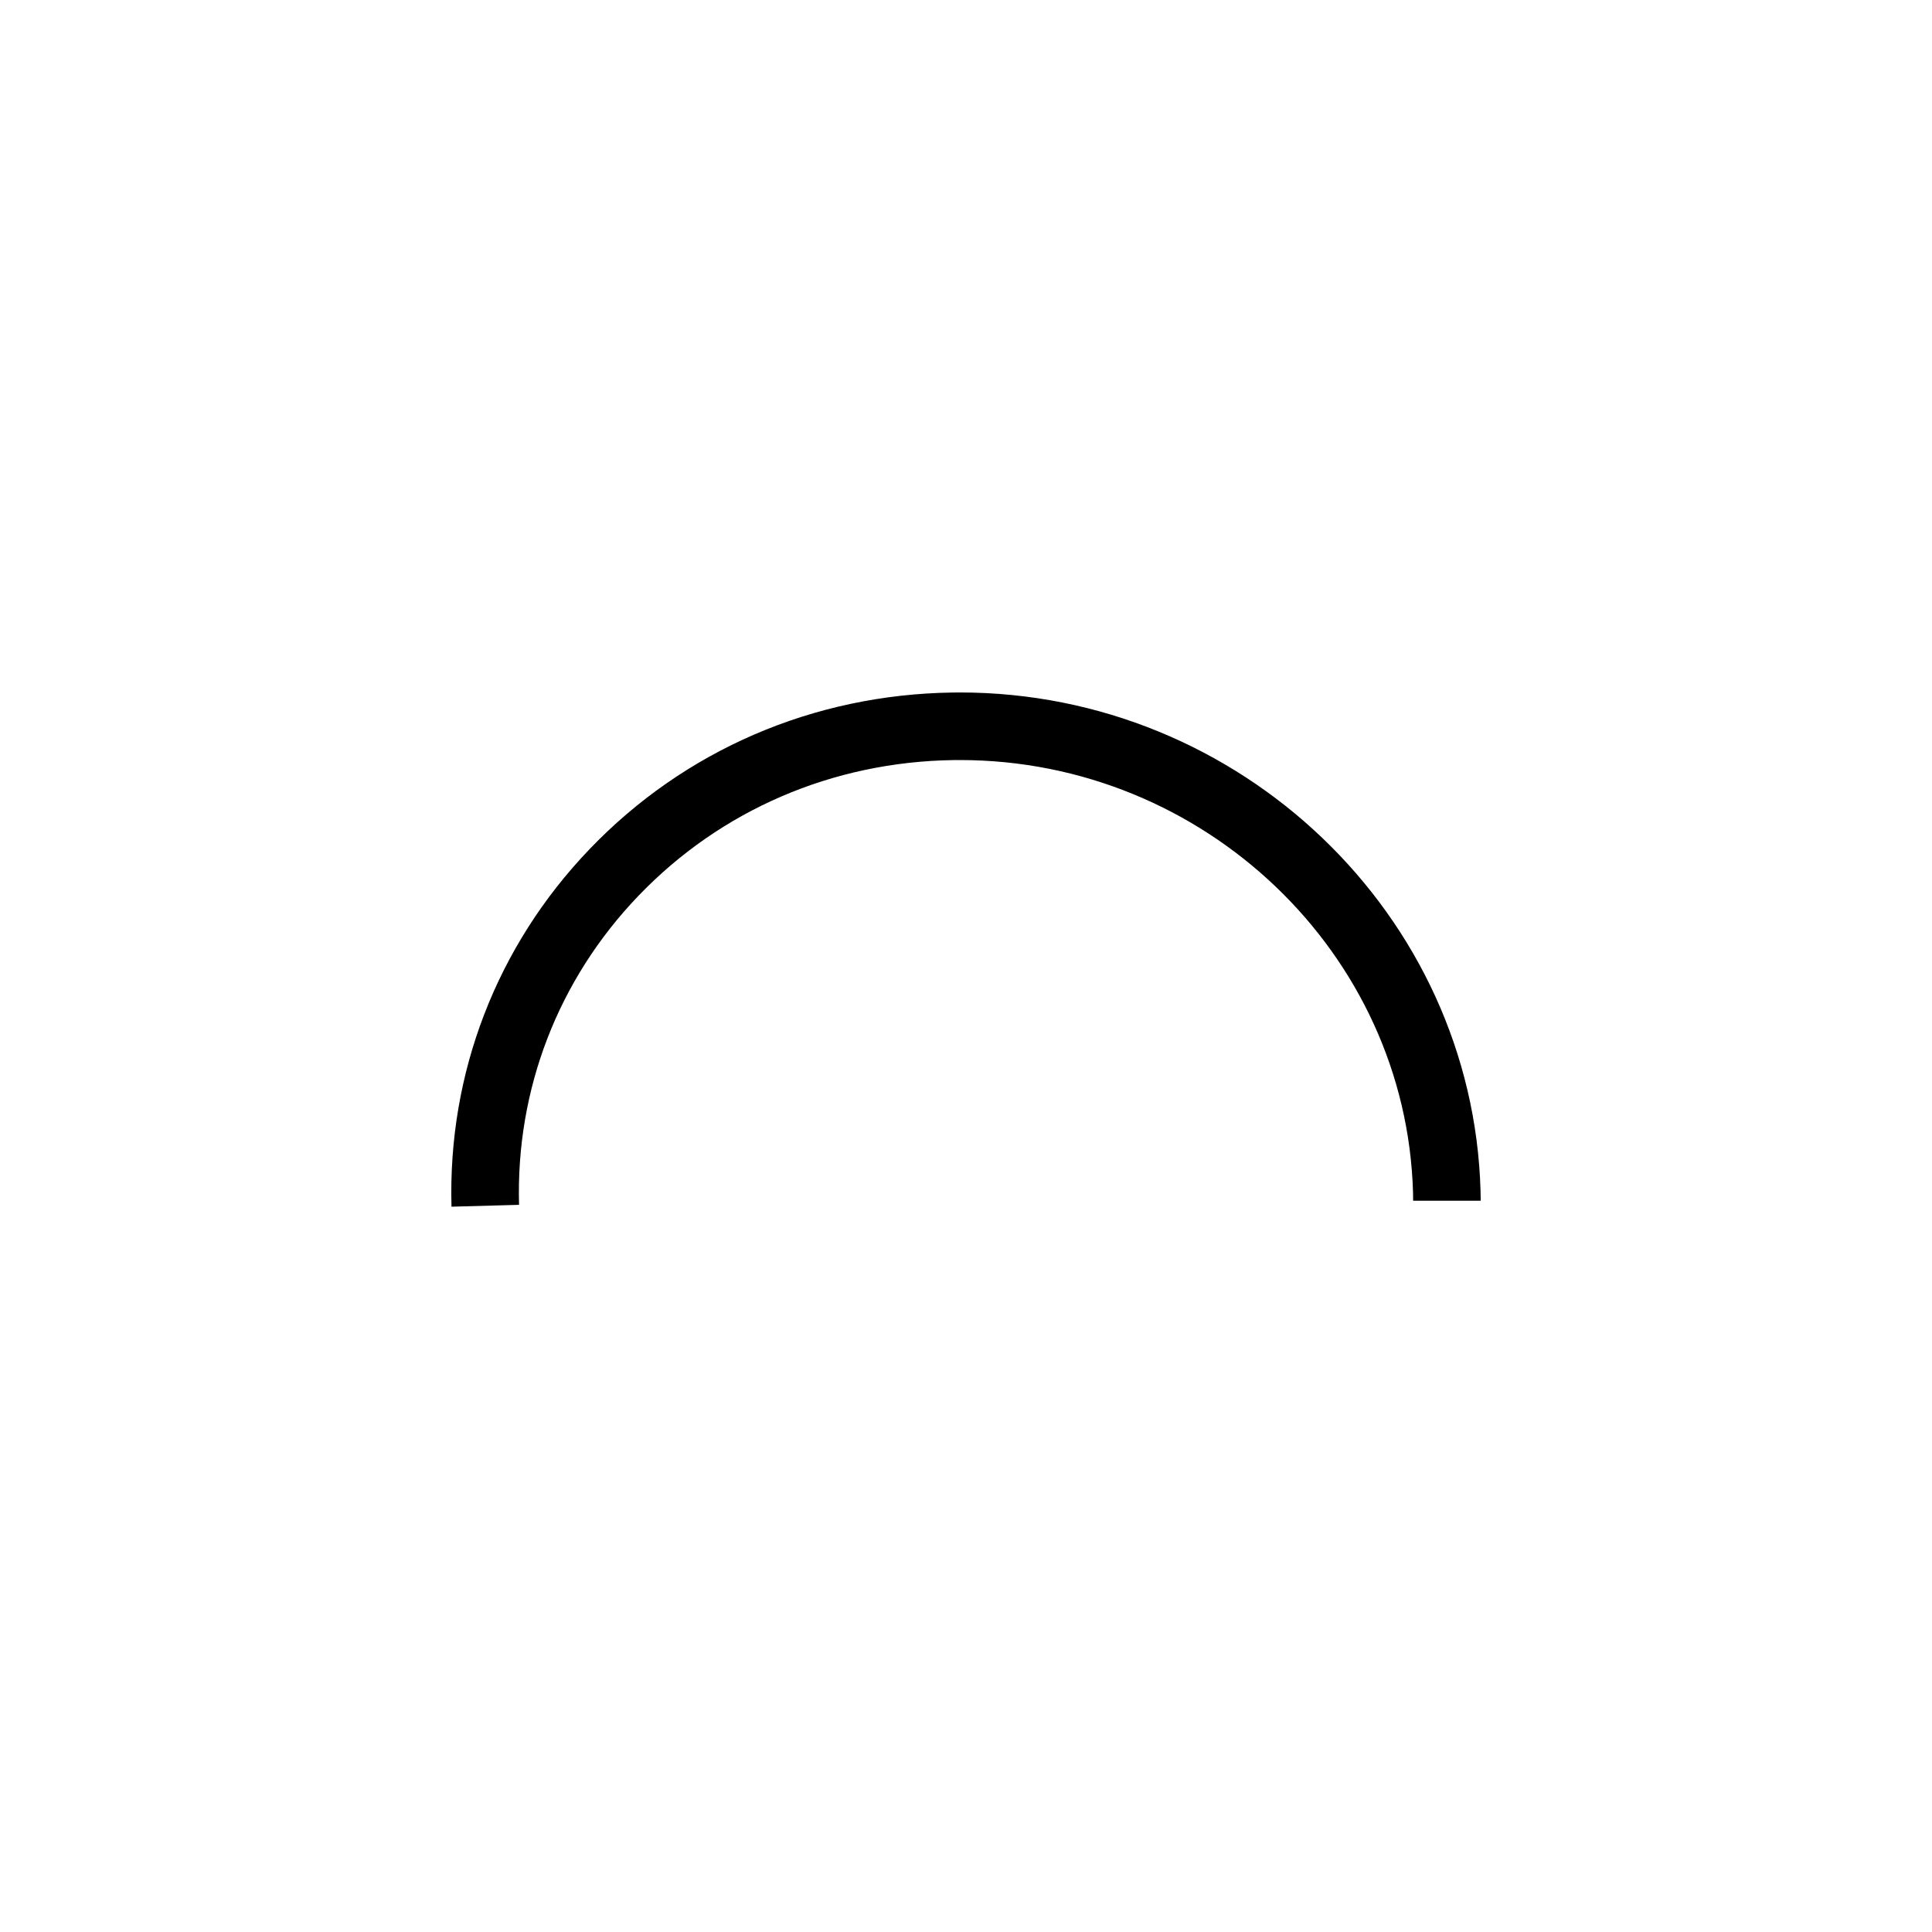 <?xml version="1.0" encoding="utf-8"?>
<!-- Generator: Adobe Illustrator 16.0.3, SVG Export Plug-In . SVG Version: 6.00 Build 0)  -->
<!DOCTYPE svg PUBLIC "-//W3C//DTD SVG 1.1//EN" "http://www.w3.org/Graphics/SVG/1.1/DTD/svg11.dtd">
<svg version="1.1"
	 id="svg3001" xmlns:dc="http://purl.org/dc/elements/1.1/" xmlns:cc="http://creativecommons.org/ns#" xmlns:rdf="http://www.w3.org/1999/02/22-rdf-syntax-ns#" xmlns:svg="http://www.w3.org/2000/svg"
	 xmlns="http://www.w3.org/2000/svg" xmlns:xlink="http://www.w3.org/1999/xlink" x="0px" y="0px" width="55px" height="55px"
	 viewBox="0 0 55 55" enable-background="new 0 0 55 55" xml:space="preserve">
<path d="M12.853,34.352c-0.106-3.809,1.29-7.423,3.93-10.178c2.701-2.818,6.369-4.402,10.329-4.459
	c0.073-0.001,0.146-0.002,0.218-0.002c7.973,0,14.599,6.322,14.818,14.191l0.005,0.278h-1.924l-0.003-0.229
	c-0.19-6.828-5.957-12.316-12.896-12.316c-0.064,0-0.127,0-0.19,0.001c-3.441,0.05-6.625,1.423-8.968,3.867
	c-2.282,2.38-3.488,5.503-3.396,8.794L12.853,34.352z"/>
</svg>
